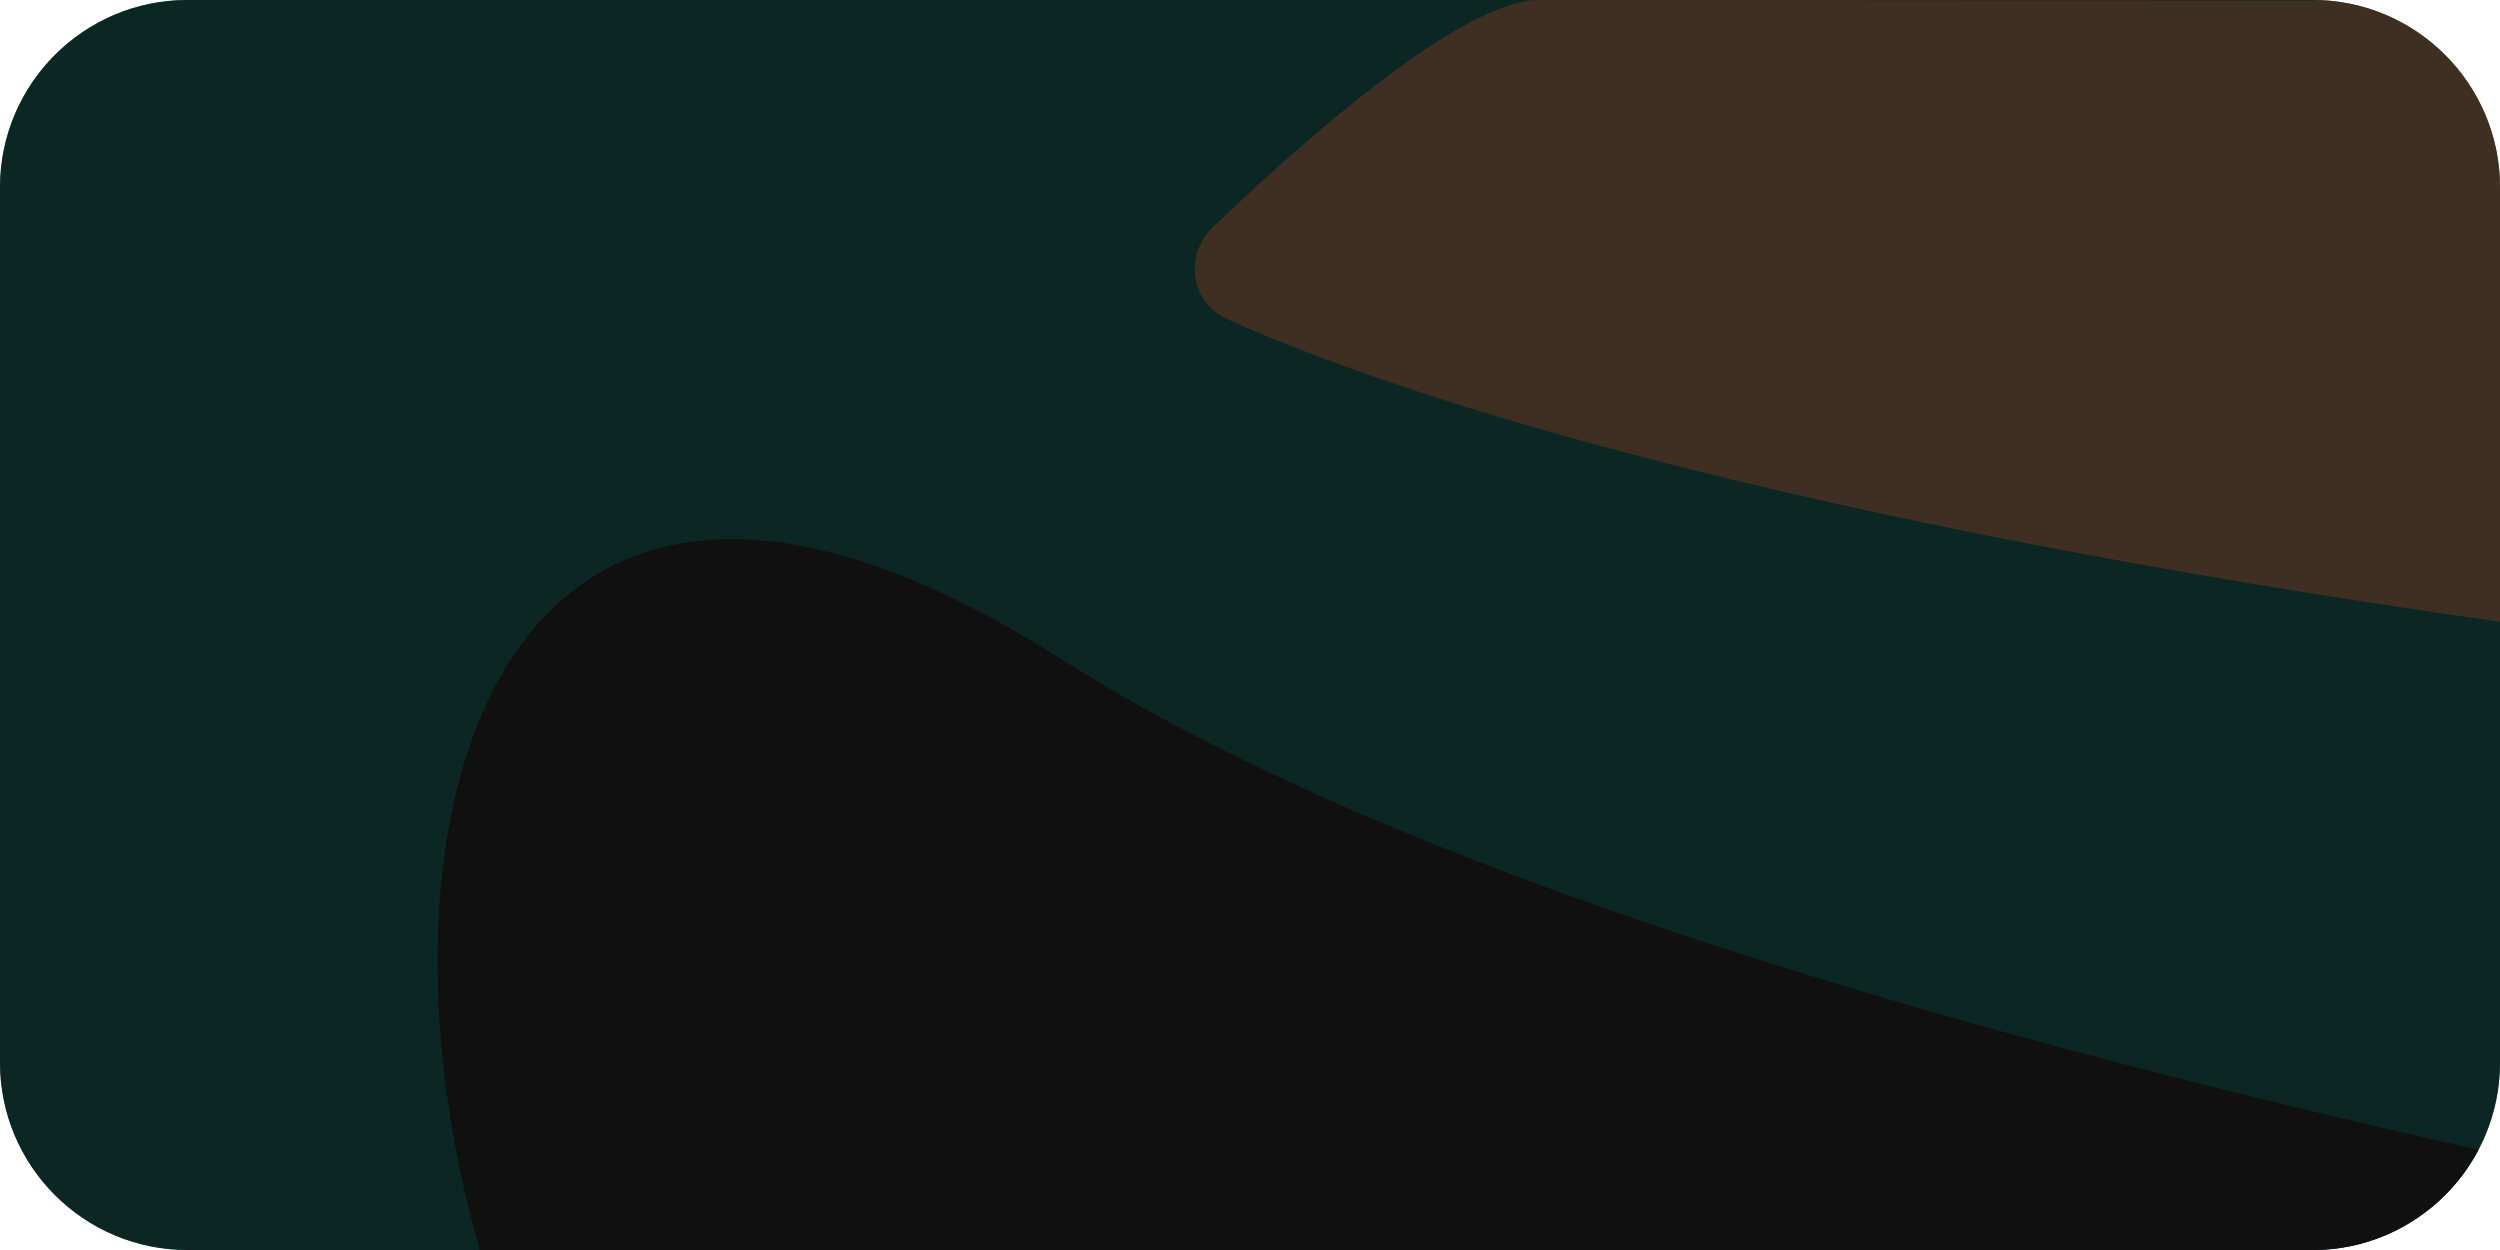 <svg width="320" height="160" viewBox="0 0 320 160" fill="none" xmlns="http://www.w3.org/2000/svg">
<g clip-path="url(#clip0)">
<path d="M0 24C0 10.745 10.745 0 24 0H296C309.255 0 320 10.745 320 24V136C320 149.255 309.255 160 296 160H24C10.745 160 0 149.255 0 136V24Z" fill="#006B5C"/>
<path d="M155.278 29.055C166.307 18.485 187.021 0 197 0C210.974 0 728 0.377 728 0.377V99.534C372.885 104.833 207.579 63.673 157.101 40.846C152.36 38.702 151.522 32.656 155.278 29.055Z" fill="#C98C57"/>
<path d="M135.964 84.436C217.564 136.436 409.964 166.936 522.464 183.436H70.464C40.631 123.603 54.364 32.436 135.964 84.436Z" fill="#111111"/>
<rect width="320" height="160" fill="#111111" fill-opacity="0.75"/>
</g>
<defs>
<clipPath id="clip0">
<path d="M0 24C0 10.745 10.745 0 24 0H296C309.255 0 320 10.745 320 24V136C320 149.255 309.255 160 296 160H24C10.745 160 0 149.255 0 136V24Z" fill="white"/>
</clipPath>
</defs>
</svg>
